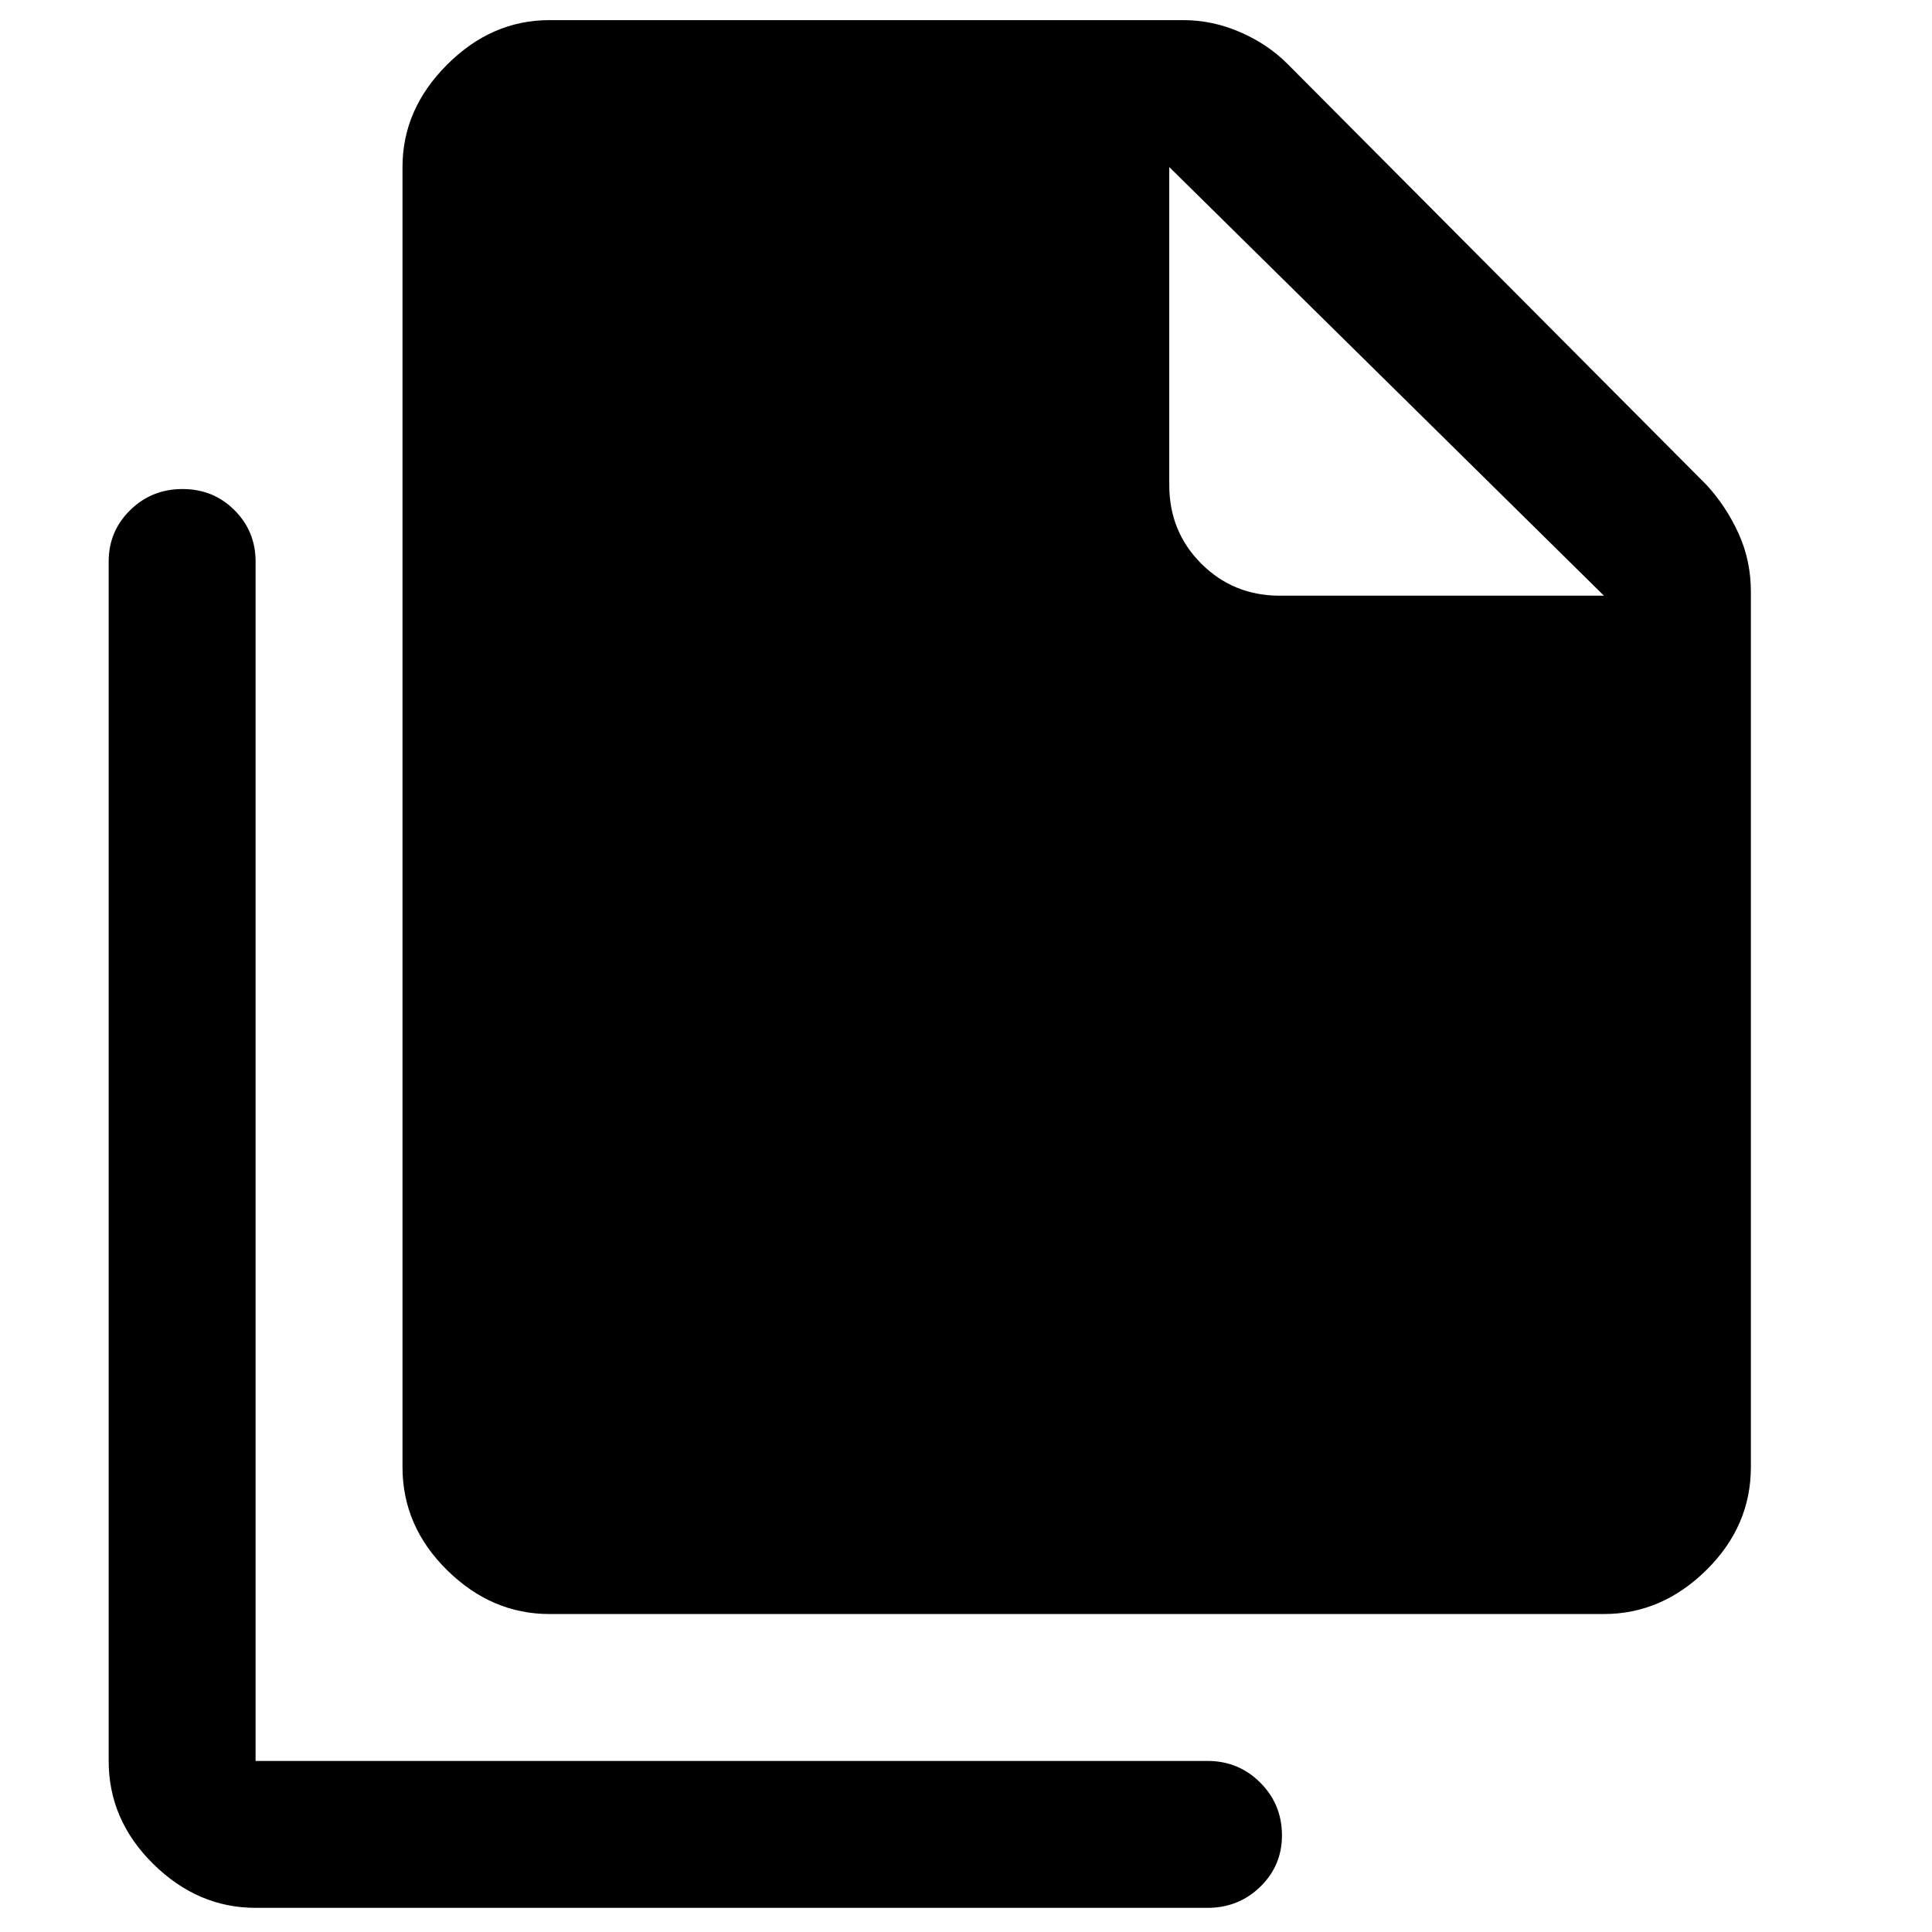 <svg xmlns="http://www.w3.org/2000/svg" height="48" viewBox="0 -960 960 960" width="48"><path d="M797-158H273q-28.73 0-50.86-21.82Q200-201.64 200-231v-646q0-28.72 22.14-50.86Q244.27-950 273-950h315q14.57 0 28.4 6.04 13.83 6.05 23.6 15.96l208 209q9.83 10.73 15.91 24.15Q870-681.43 870-666v435q0 29.36-22.14 51.18T797-158Zm0-506L581-877v158q0 23.17 15.92 39.08Q612.83-664 636-664h161ZM127-12q-28.72 0-50.86-21.82T54-85v-596q0-15.03 10.68-25.51Q75.37-717 90.68-717q15.32 0 25.82 10.49Q127-696.03 127-681v596h473q15.45 0 26.22 10.78Q637-63.45 637-48q0 15.03-10.78 25.51Q615.45-12 600-12H127Z"/></svg>